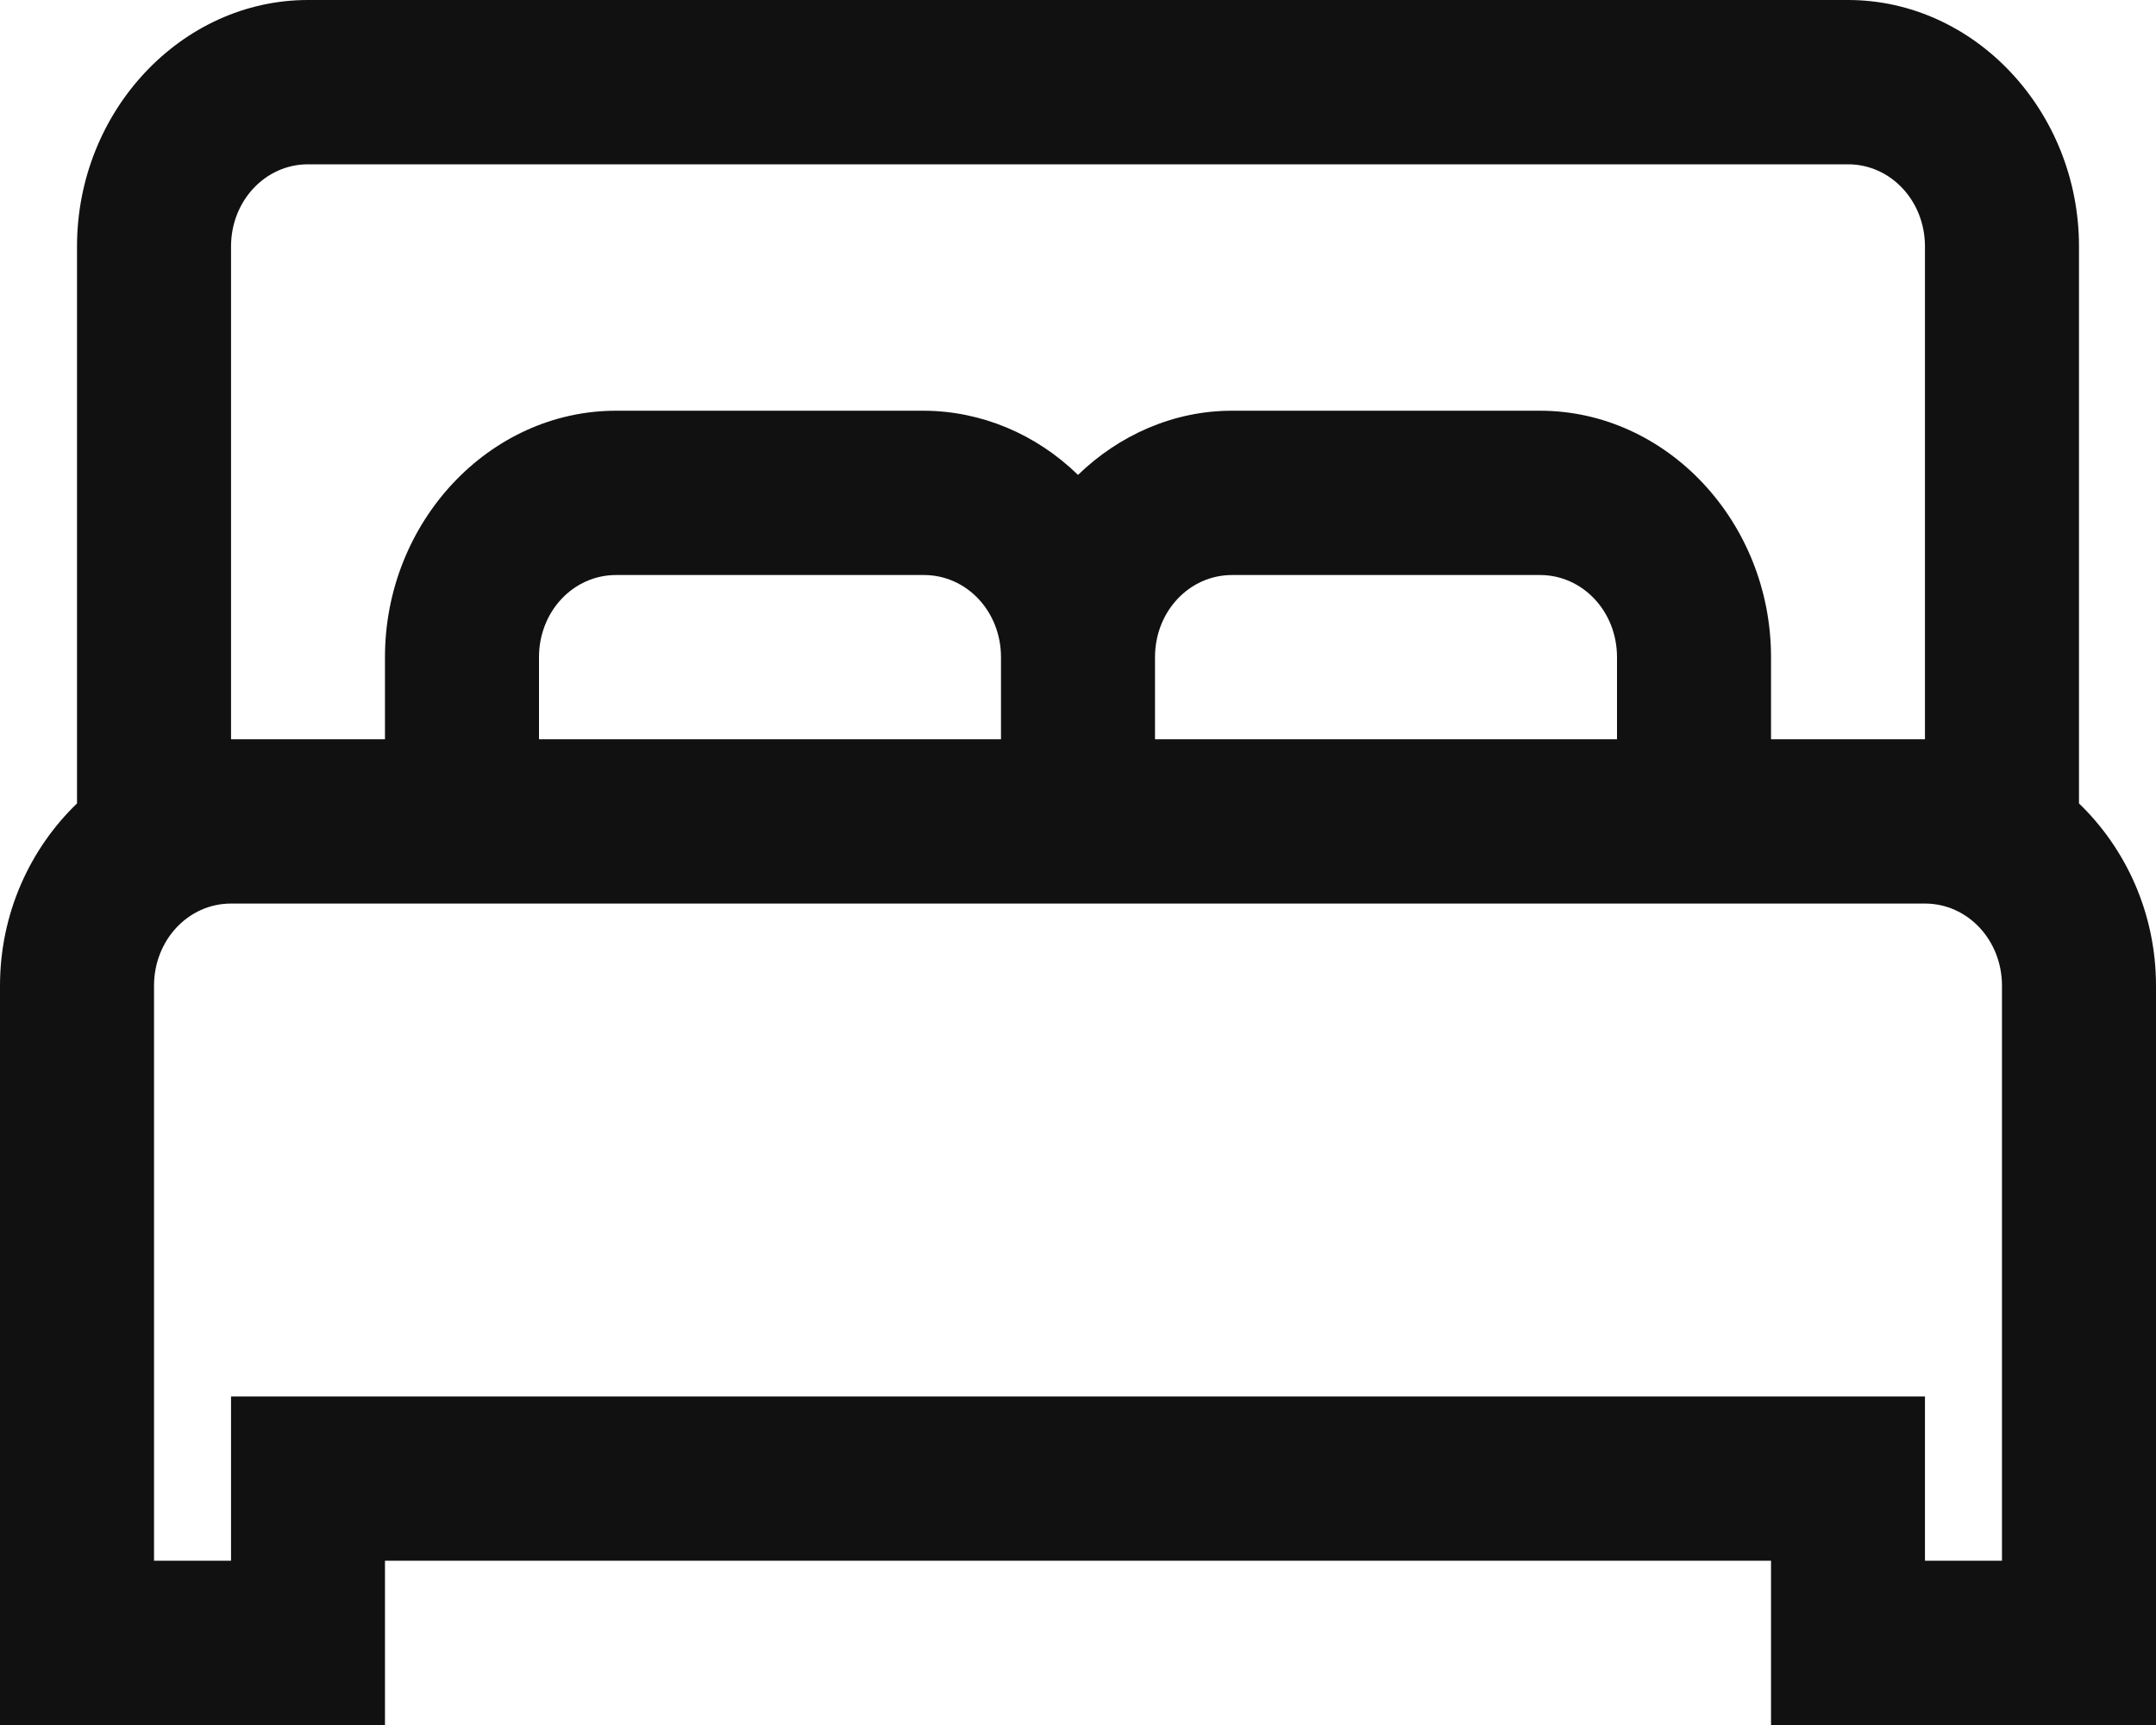 <svg width="25" height="20" viewBox="0 0 25 20" fill="none" xmlns="http://www.w3.org/2000/svg">
<path id="Vector" d="M3.571 0C2.103 0 0.893 1.29 0.893 2.857V9.315C0.348 9.84 0 10.591 0 11.429V20H4.464V18.095H20.536V20H25V11.429C25 10.591 24.652 9.84 24.107 9.315V2.857C24.107 1.29 22.897 0 21.429 0H3.571ZM3.571 1.905H21.429C21.924 1.905 22.321 2.329 22.321 2.857V8.571H20.536V7.619C20.536 6.052 19.326 4.762 17.857 4.762H14.286C13.602 4.762 12.974 5.048 12.5 5.506C12.012 5.03 11.375 4.765 10.714 4.762H7.143C5.674 4.762 4.464 6.052 4.464 7.619V8.571H2.679V2.857C2.679 2.329 3.076 1.905 3.571 1.905ZM7.143 6.667H10.714C11.21 6.667 11.607 7.09 11.607 7.619V8.571H6.25V7.619C6.25 7.09 6.647 6.667 7.143 6.667ZM14.286 6.667H17.857C18.353 6.667 18.75 7.09 18.75 7.619V8.571H13.393V7.619C13.393 7.09 13.79 6.667 14.286 6.667ZM2.679 10.476H22.321C22.817 10.476 23.214 10.9 23.214 11.429V18.095H22.321V16.191H2.679V18.095H1.786V11.429C1.786 10.9 2.183 10.476 2.679 10.476Z" fill="#111111"/>
</svg>

